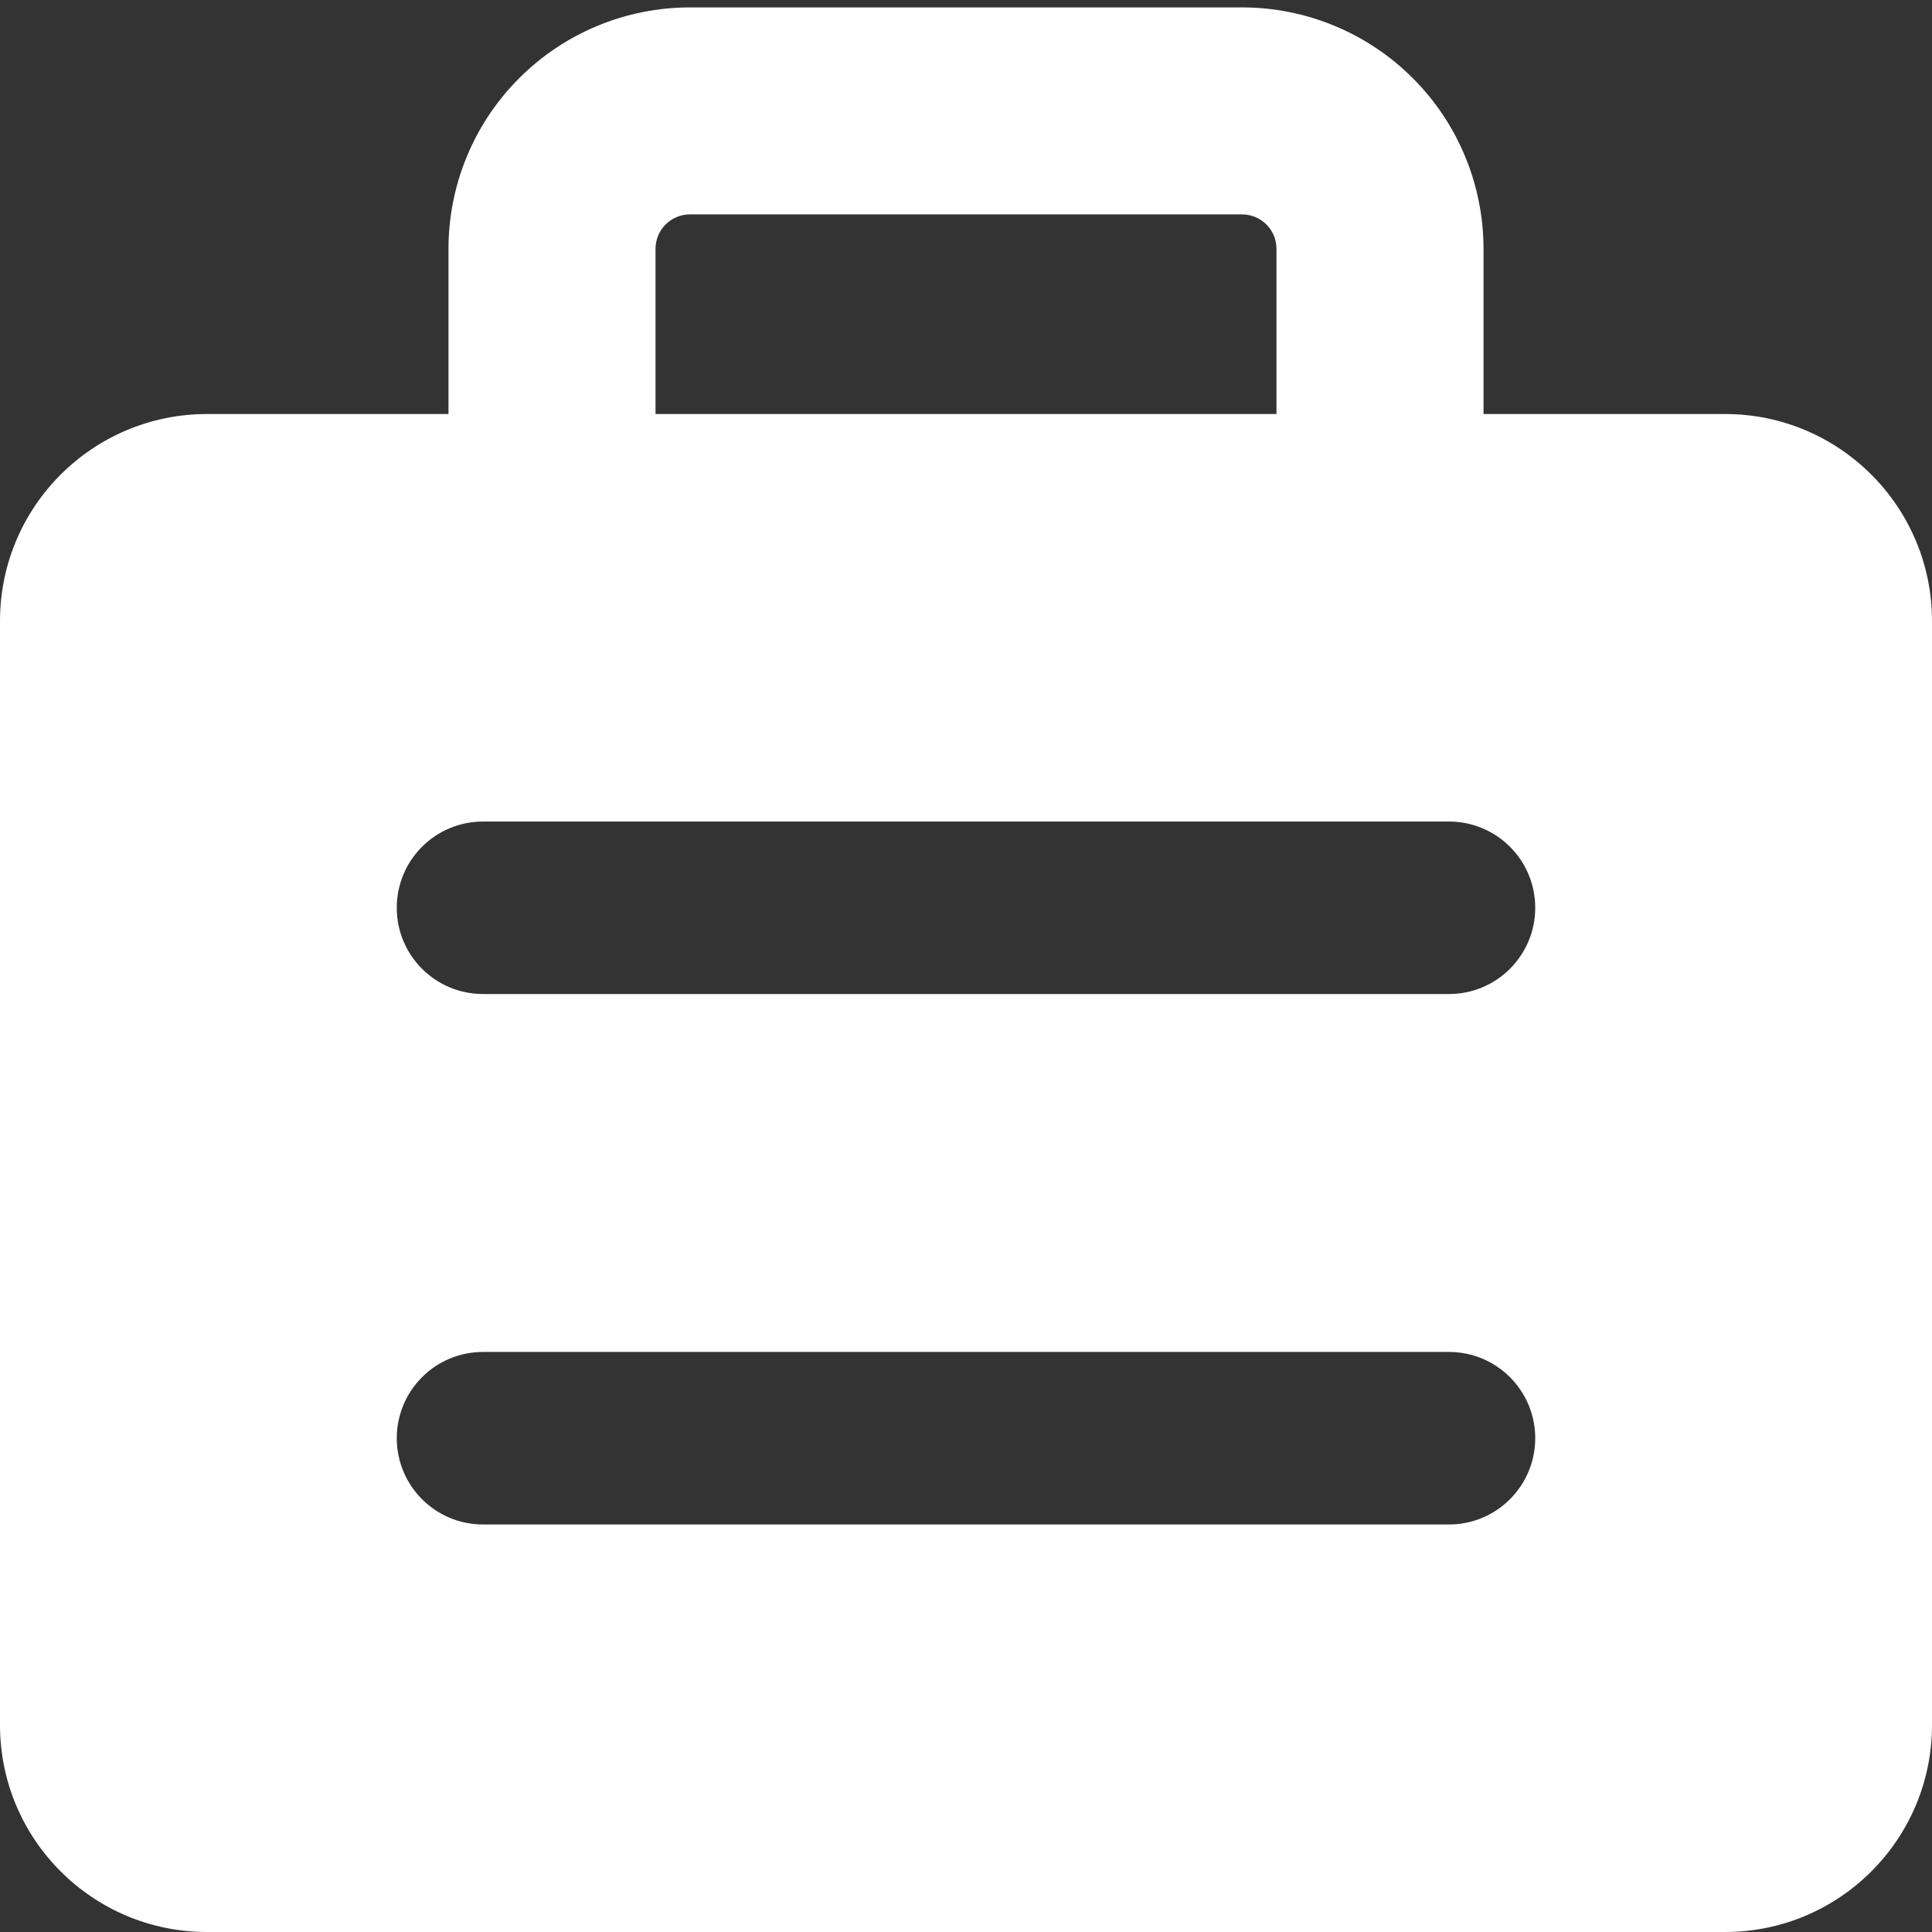 <svg width="30" height="30" viewBox="0 0 30 30" fill="none" xmlns="http://www.w3.org/2000/svg">
<rect x="0" y="0" width="30" height="30" fill="#333333" stroke="none"/>
<g clip-path="url(#clip0_1222_7128)">
<path fill-rule="evenodd" clip-rule="evenodd" d="M10.335 3.486C10.436 3.385 10.572 3.329 10.714 3.329H19.286C19.428 3.329 19.564 3.385 19.665 3.486C19.765 3.586 19.821 3.722 19.821 3.865V6.429H10.179V3.865C10.179 3.722 10.235 3.586 10.335 3.486ZM6.964 6.429V3.865C6.964 2.87 7.359 1.916 8.063 1.213C8.766 0.51 9.72 0.115 10.714 0.115H19.286C20.28 0.115 21.234 0.51 21.937 1.213C22.641 1.916 23.036 2.87 23.036 3.865V6.429H26.786C28.561 6.429 30 7.868 30 9.643V26.786C30 28.561 28.561 30 26.786 30H3.214C1.439 30 0 28.561 0 26.786V9.643C0 7.868 1.439 6.429 3.214 6.429H6.964ZM6.161 14.096C6.161 13.356 6.76 12.757 7.5 12.757H22.5C23.24 12.757 23.839 13.356 23.839 14.096C23.839 14.836 23.24 15.435 22.5 15.435H7.5C6.76 15.435 6.161 14.836 6.161 14.096ZM7.5 20.993C6.76 20.993 6.161 21.593 6.161 22.332C6.161 23.072 6.76 23.672 7.5 23.672H22.5C23.24 23.672 23.839 23.072 23.839 22.332C23.839 21.593 23.24 20.993 22.5 20.993H7.5Z" fill="white"/>
</g>
<defs>
<clipPath id="clip0_1222_7128">
<rect width="30" height="30" fill="white"/>
</clipPath>
</defs>
</svg>

